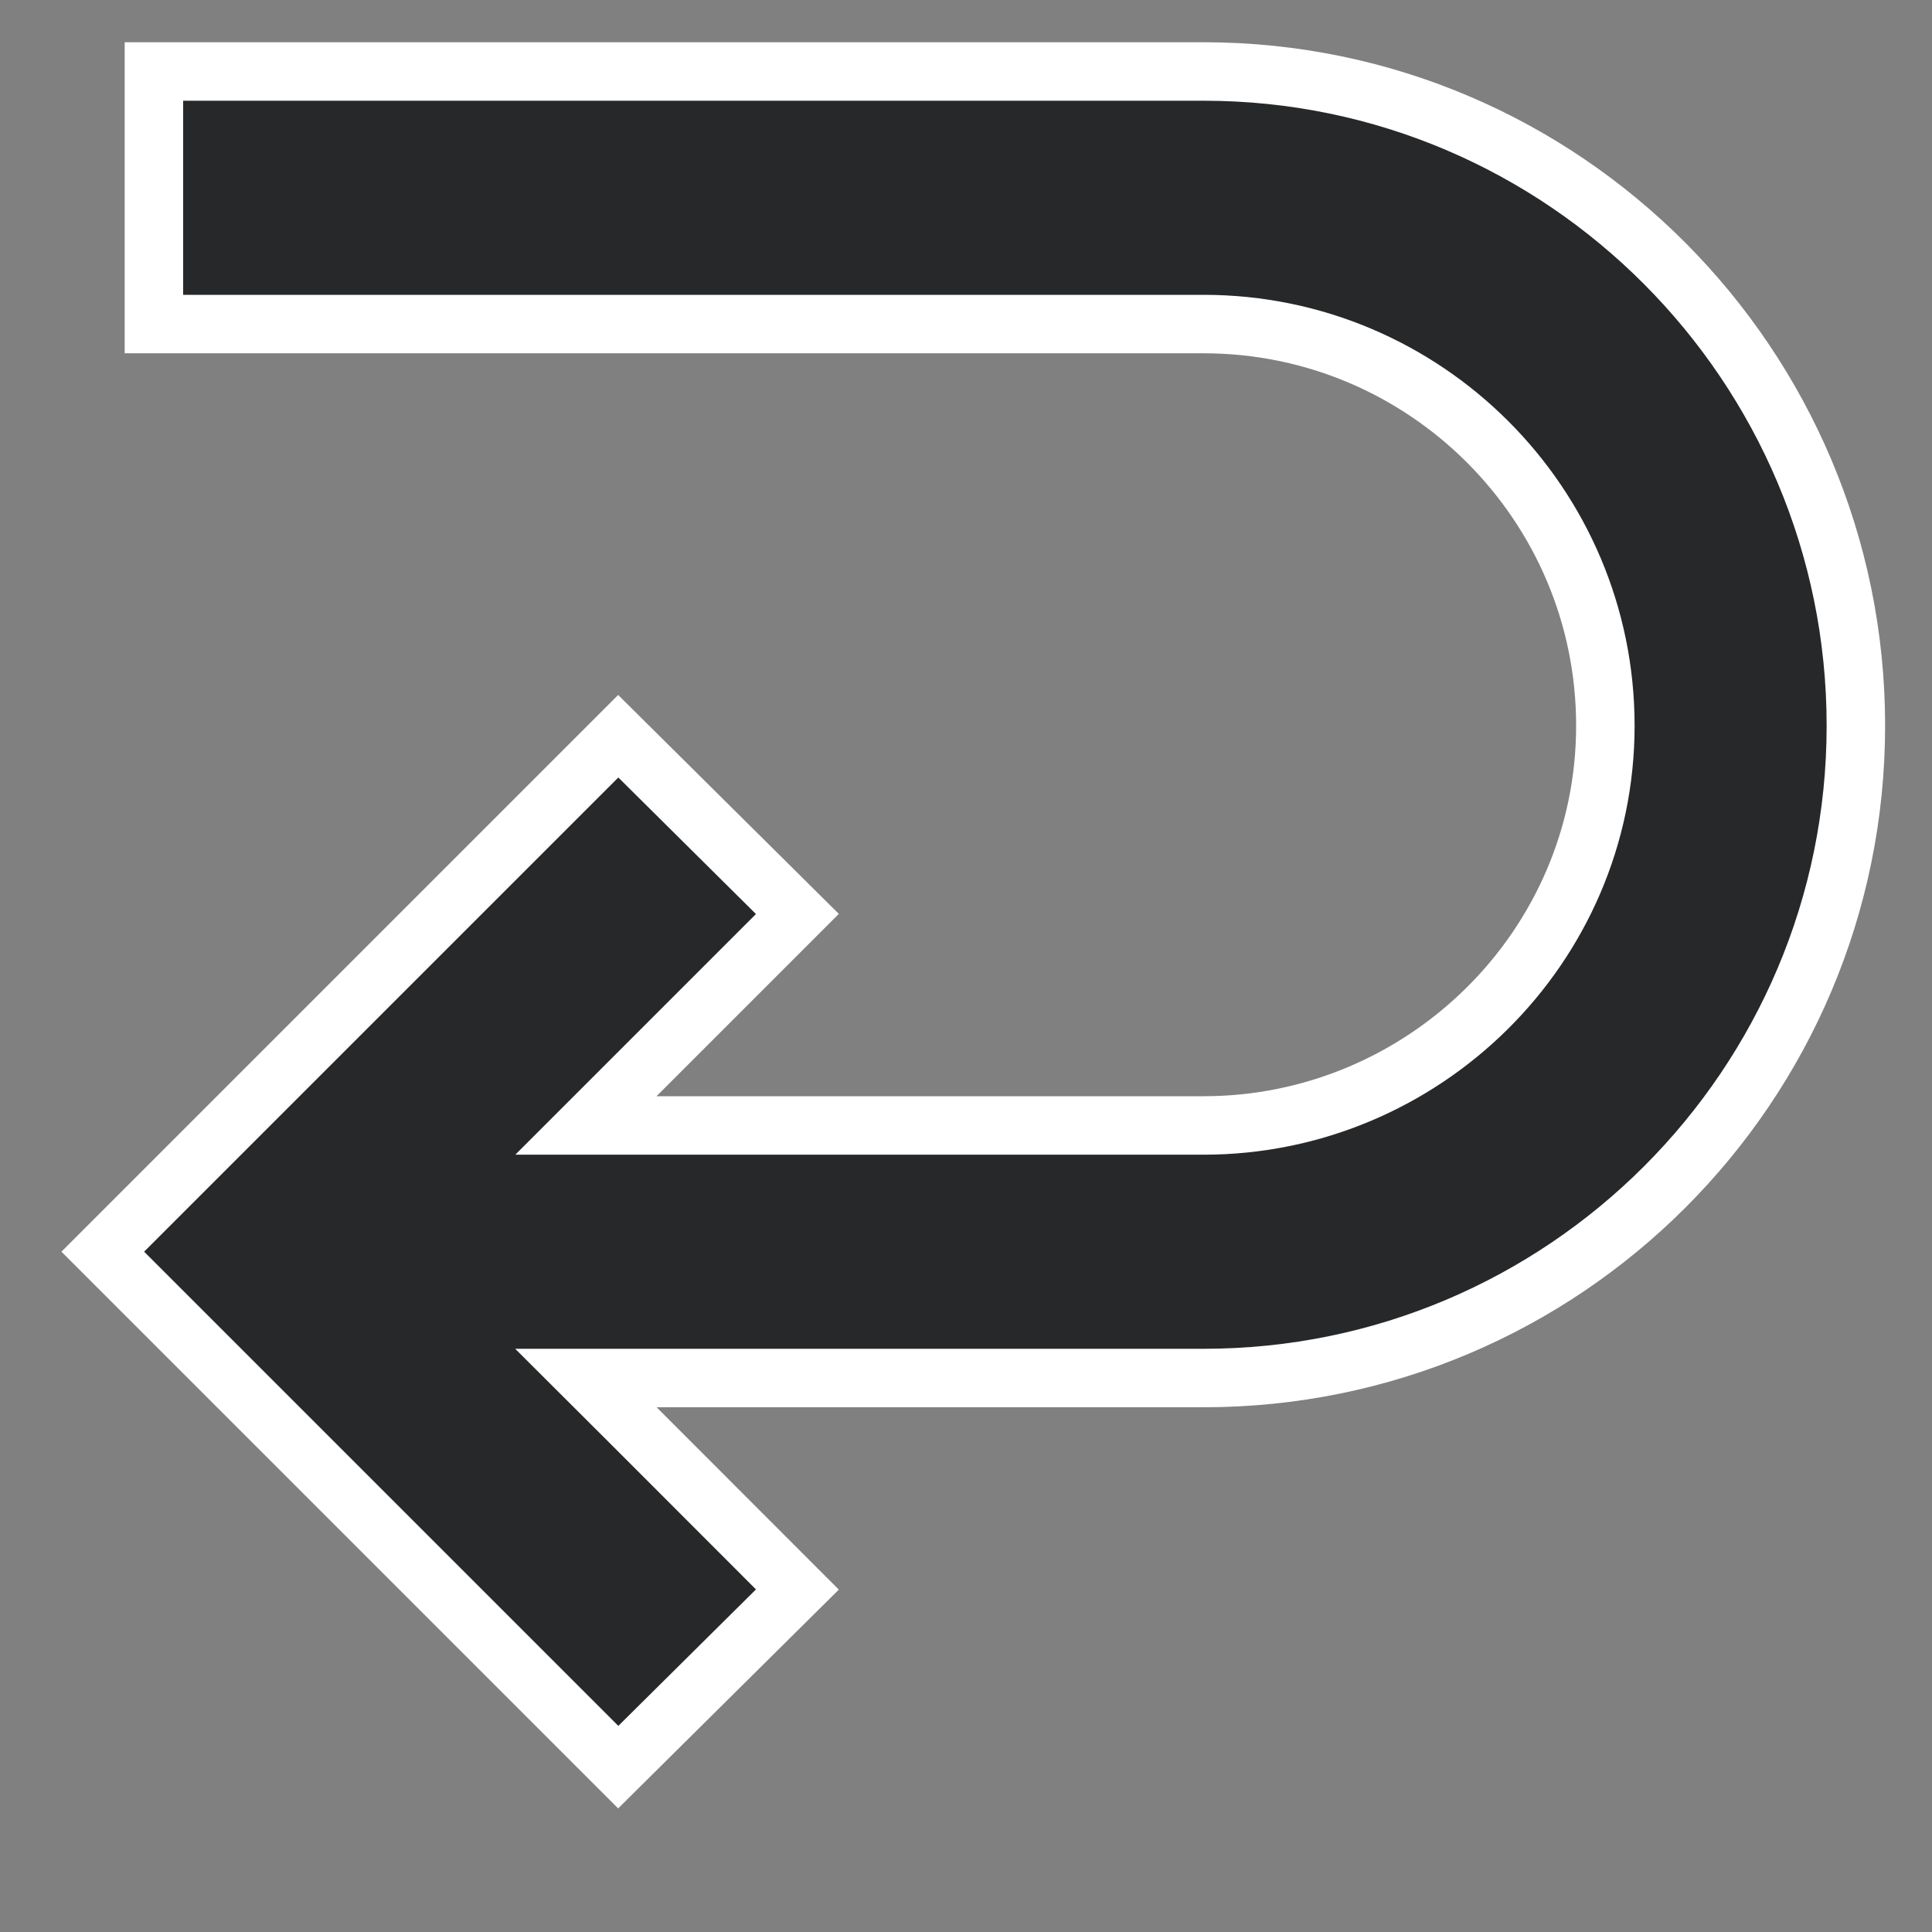 <svg width="15" height="15" viewBox="0 0 15 15" fill="none" xmlns="http://www.w3.org/2000/svg">
<rect x="0" y="0" width="15" height="15" fill="#808080" stroke="none"/>
<path d="M9.345 2.516H1.195V0.555H9.345C12.14 0.555 14.409 2.837 14.409 5.634C14.409 8.43 12.141 10.699 9.345 10.699H5.097H4.549L4.937 11.086L6.191 12.341L4.8 13.72L0.798 9.718L4.8 5.716L6.191 7.096L4.937 8.35L4.549 8.738H5.097H9.345C11.048 8.738 12.464 7.357 12.464 5.634C12.464 3.914 11.065 2.516 9.345 2.516Z" fill="#272829" stroke="white" stroke-width="0.454"/>
</svg>
